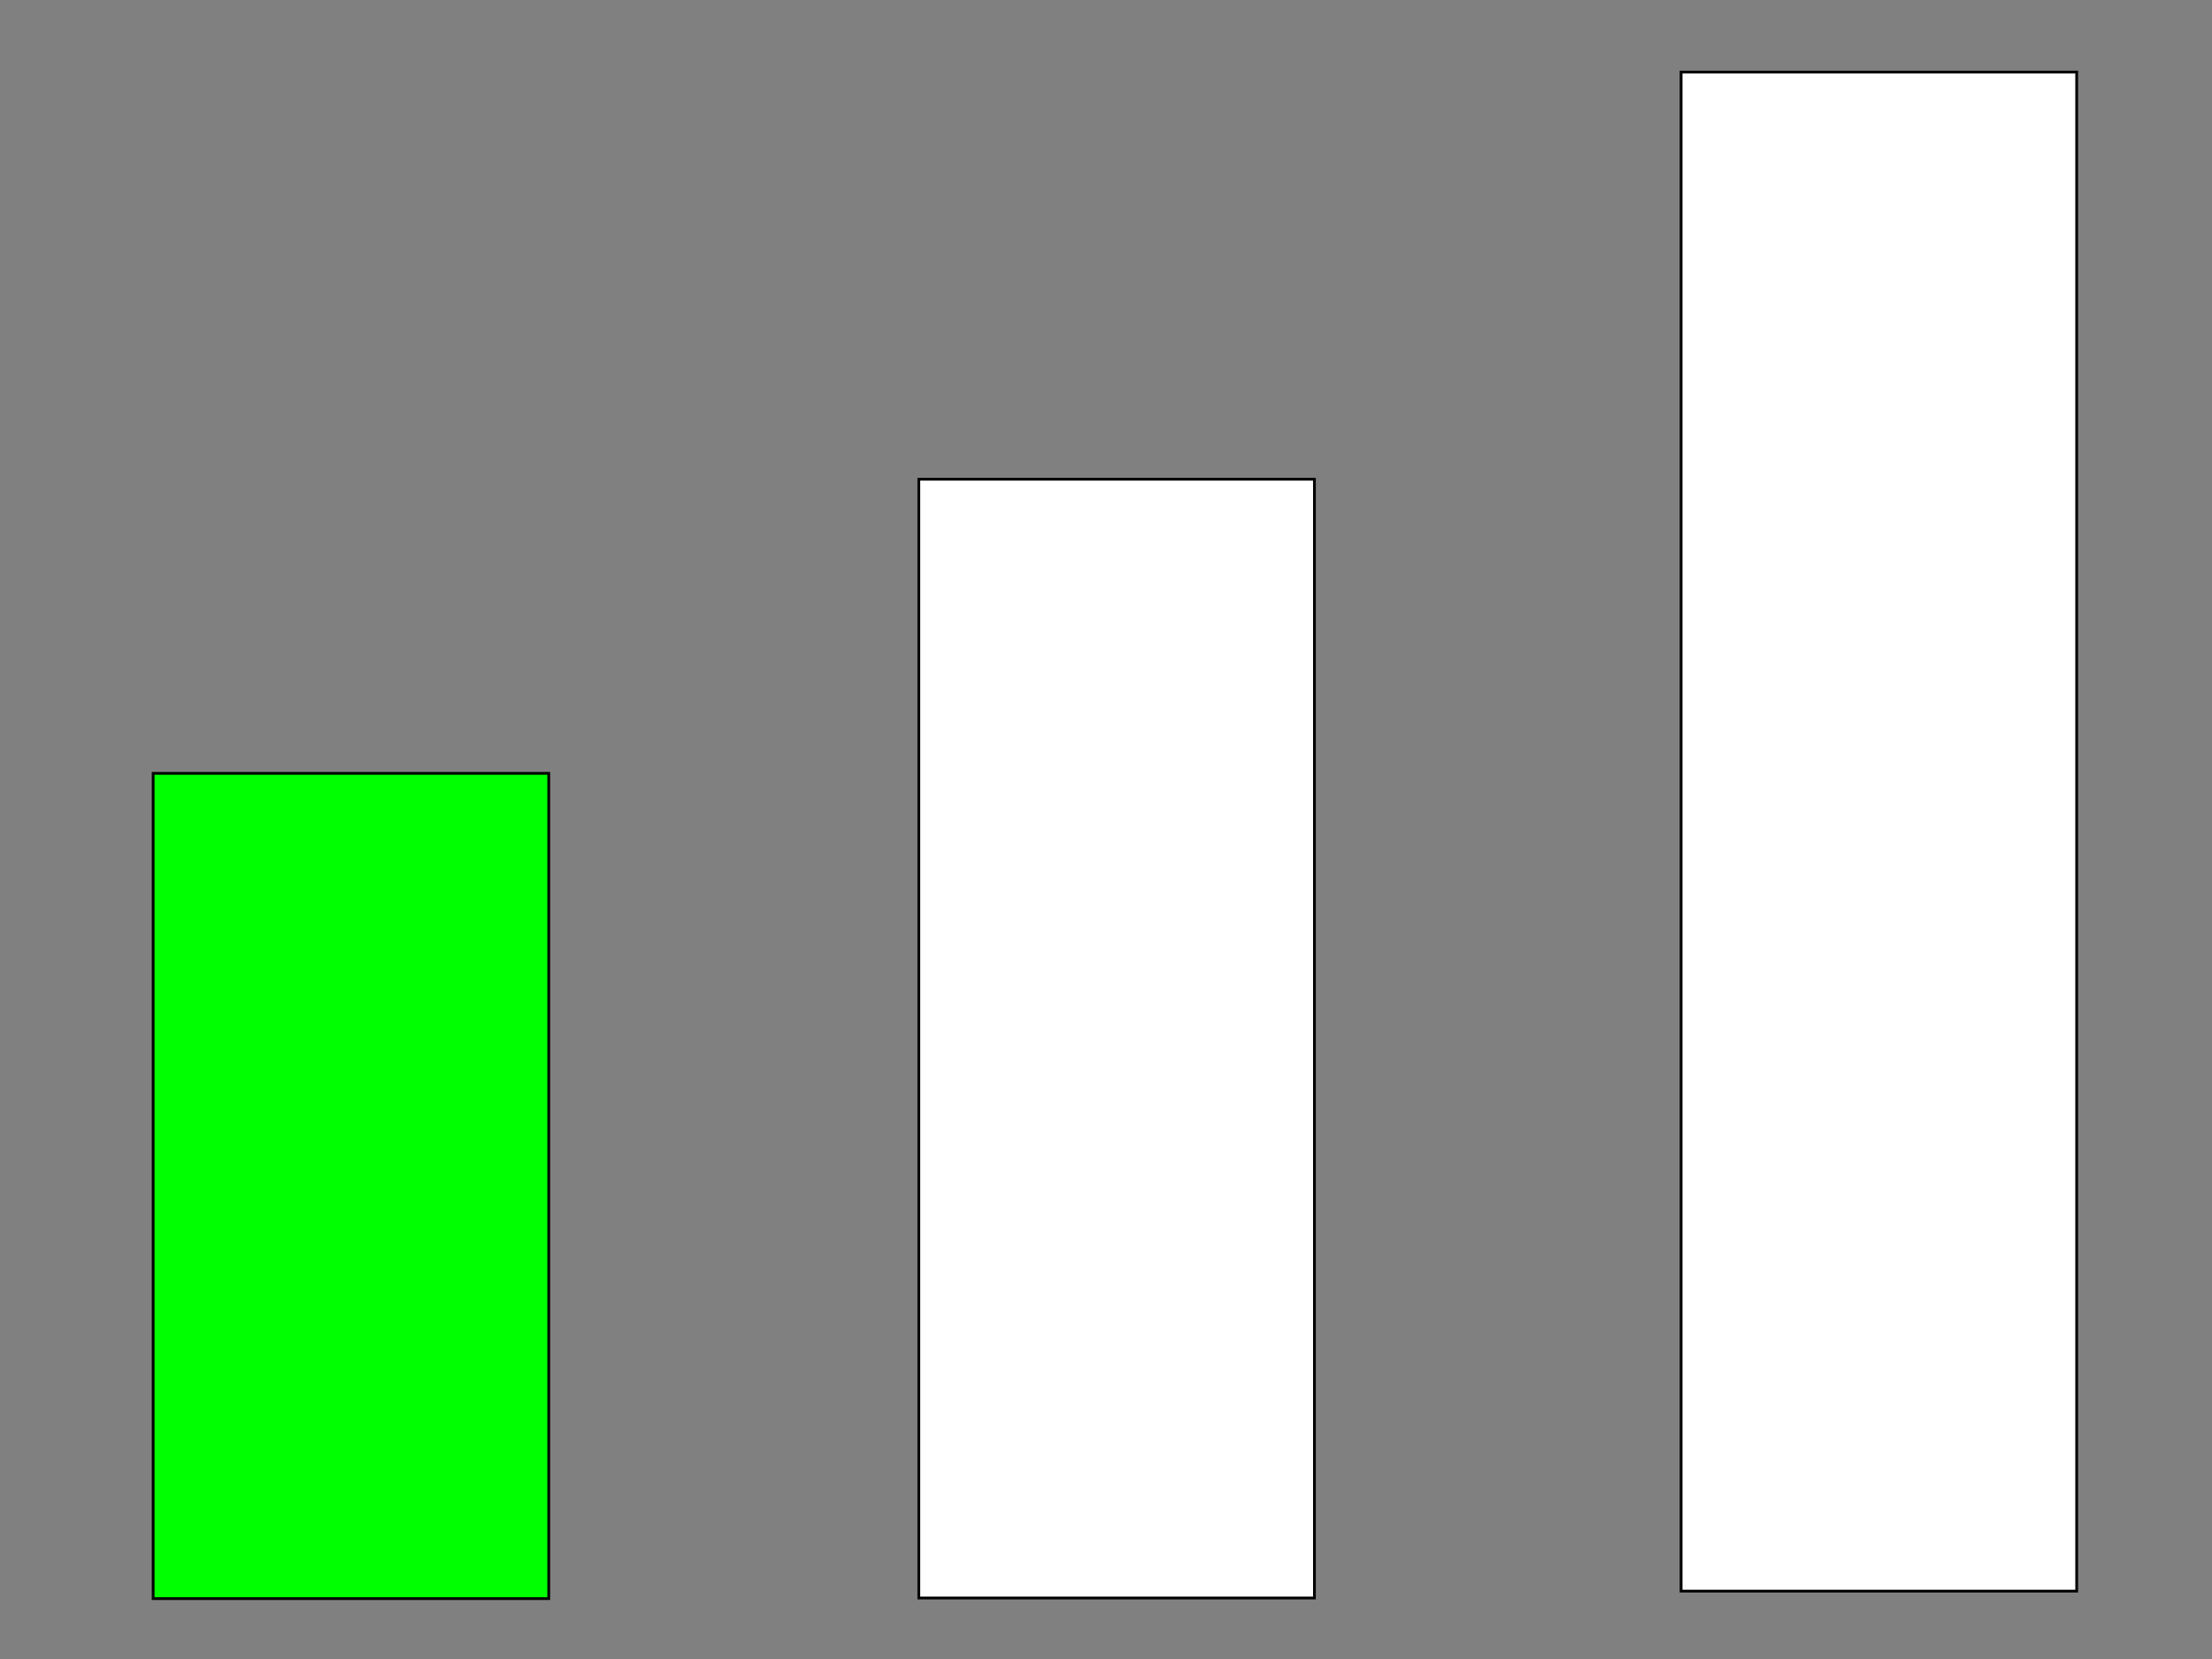 <svg width="800" height="600" xmlns="http://www.w3.org/2000/svg">

 <rect width="100%" height="100%" fill="#808080" stroke="none"/>

 <g>
  <title>Layer 1</title>
  <rect id="svg_10" height="298.462" width="143.077" y="279.692" x="55.385" stroke="#000" fill="#00ff00"/>
  <rect stroke="#000" id="svg_12" height="404.615" width="143.077" y="173.319" x="332.308" fill="#ffffff"/>
  <rect stroke="#000" id="svg_13" height="549.377" width="143.077" y="26.066" x="607.985" fill="#ffffff"/>
 </g>
</svg>